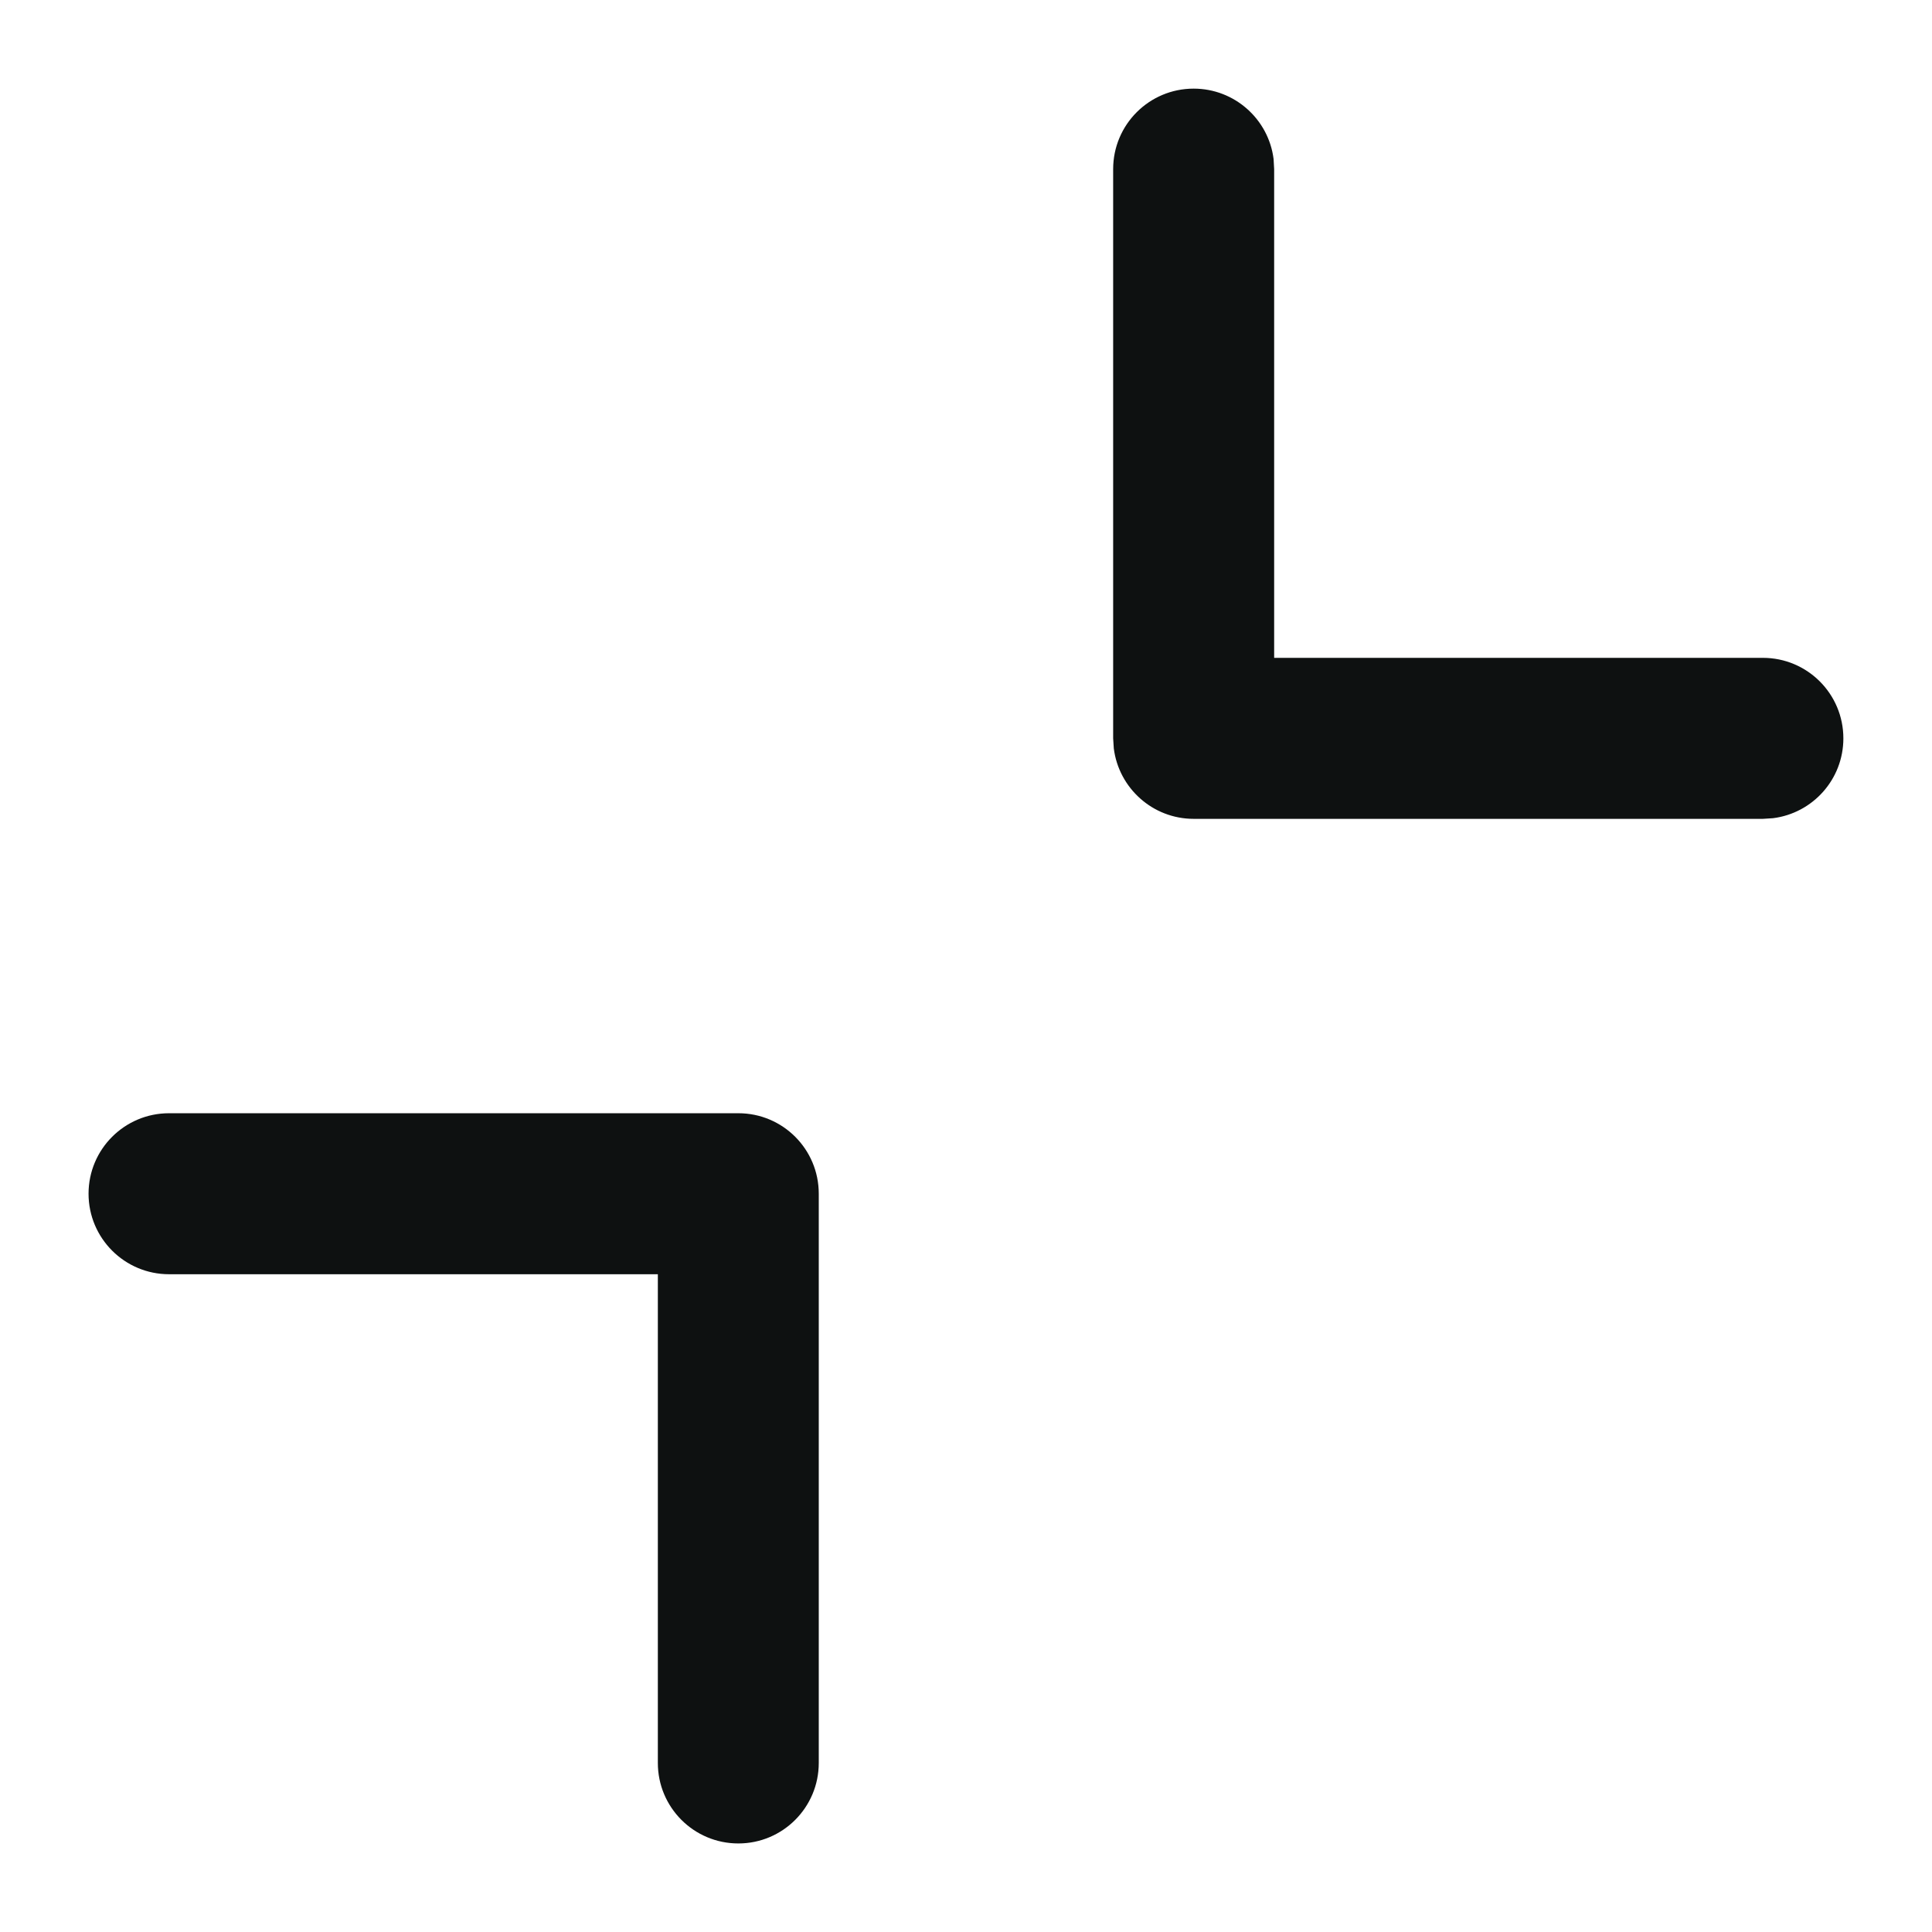 <svg width="24" height="24" viewBox="0 0 24 24" fill="none" xmlns="http://www.w3.org/2000/svg">
<path fill-rule="evenodd" clip-rule="evenodd" d="M10.171 14.829L10.171 21.9C10.171 22.452 9.724 22.9 9.172 22.9C8.619 22.9 8.172 22.452 8.172 21.9V15.829L2.1 15.829C1.548 15.829 1.1 15.381 1.1 14.829C1.1 14.276 1.548 13.829 2.1 13.829L9.172 13.829C9.724 13.829 10.171 14.276 10.171 14.829ZM14.828 1.101C15.338 1.101 15.759 1.482 15.821 1.975L15.828 2.101L15.828 8.172L21.899 8.172C22.452 8.172 22.899 8.62 22.899 9.172C22.899 9.682 22.518 10.102 22.025 10.164L21.899 10.172L14.828 10.172C14.319 10.172 13.898 9.79 13.836 9.297L13.828 9.172L13.828 2.101C13.828 1.548 14.276 1.101 14.828 1.101Z" fill="#0E1111"/>
</svg>
